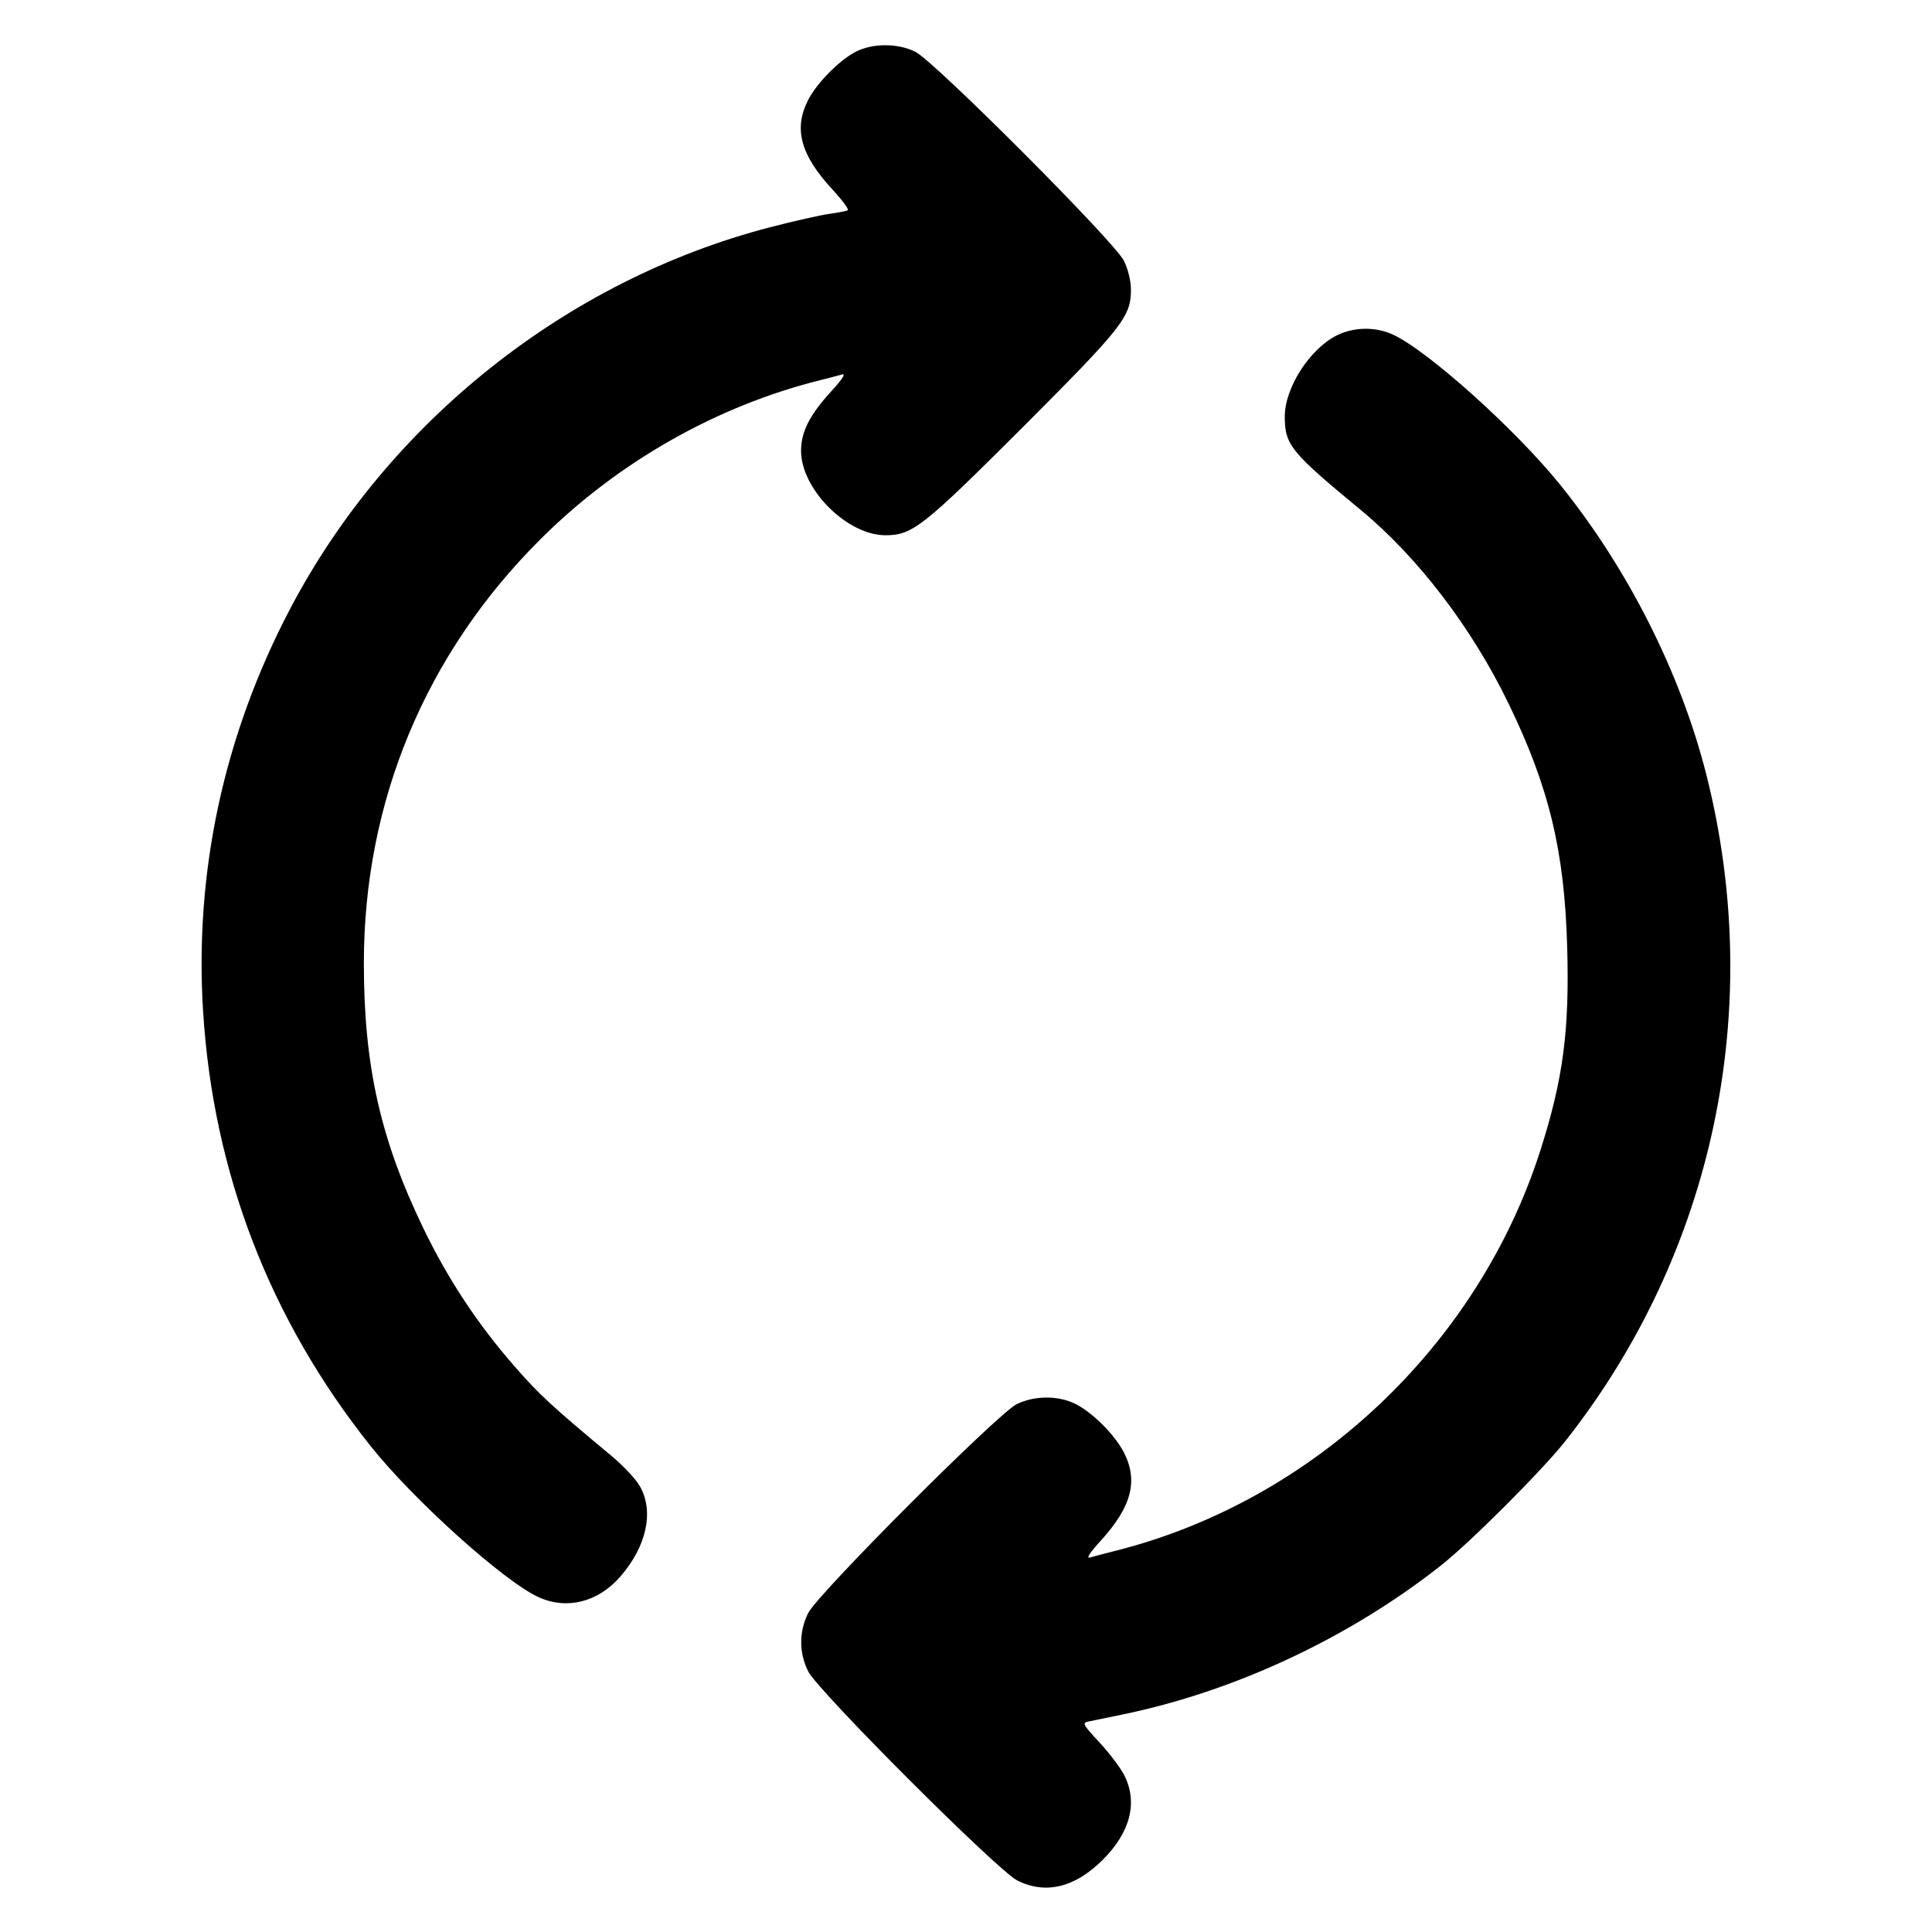 <svg width="24" height="24" viewBox="0 0 24 24" fill="none" xmlns="http://www.w3.org/2000/svg"><path d="M10.626 0.645 C 10.420 0.754,10.146 1.033,10.038 1.244 C 9.856 1.601,9.945 1.926,10.341 2.354 C 10.463 2.486,10.549 2.602,10.531 2.612 C 10.514 2.622,10.410 2.642,10.300 2.657 C 10.190 2.672,9.860 2.747,9.566 2.823 C 7.040 3.479,4.820 5.245,3.602 7.567 C 2.781 9.132,2.414 10.832,2.523 12.566 C 2.649 14.569,3.350 16.387,4.601 17.960 C 5.134 18.631,6.263 19.647,6.691 19.841 C 7.041 20.000,7.429 19.903,7.705 19.586 C 8.033 19.209,8.127 18.776,7.949 18.463 C 7.900 18.376,7.743 18.208,7.600 18.089 C 6.857 17.471,6.694 17.321,6.384 16.964 C 5.930 16.444,5.563 15.887,5.260 15.260 C 4.726 14.155,4.520 13.240,4.520 11.965 C 4.520 9.963,5.281 8.130,6.706 6.706 C 7.669 5.743,8.905 5.040,10.200 4.720 C 10.299 4.695,10.416 4.665,10.459 4.652 C 10.511 4.637,10.466 4.708,10.327 4.860 C 10.057 5.155,9.951 5.365,9.951 5.600 C 9.951 6.077,10.523 6.649,11.000 6.649 C 11.334 6.649,11.468 6.543,12.706 5.306 C 13.943 4.068,14.049 3.934,14.049 3.600 C 14.049 3.489,14.014 3.344,13.960 3.237 C 13.842 3.000,11.608 0.762,11.372 0.644 C 11.152 0.534,10.835 0.535,10.626 0.645 M16.609 4.165 C 16.272 4.332,15.961 4.814,15.960 5.172 C 15.960 5.527,16.031 5.615,16.905 6.336 C 17.615 6.923,18.285 7.800,18.740 8.740 C 19.244 9.779,19.434 10.570,19.468 11.760 C 19.498 12.805,19.418 13.409,19.132 14.300 C 18.356 16.719,16.313 18.643,13.867 19.262 C 13.731 19.296,13.584 19.335,13.541 19.348 C 13.489 19.363,13.535 19.291,13.673 19.140 C 14.056 18.720,14.142 18.397,13.962 18.044 C 13.852 17.828,13.576 17.550,13.365 17.443 C 13.151 17.333,12.849 17.334,12.628 17.444 C 12.392 17.562,10.158 19.800,10.040 20.037 C 9.924 20.268,9.924 20.532,10.040 20.763 C 10.162 21.007,12.393 23.238,12.637 23.360 C 12.990 23.537,13.354 23.448,13.701 23.101 C 14.043 22.759,14.137 22.387,13.965 22.051 C 13.919 21.960,13.781 21.778,13.658 21.645 C 13.447 21.417,13.439 21.402,13.527 21.384 C 13.578 21.373,13.764 21.335,13.940 21.299 C 15.333 21.013,16.755 20.349,17.896 19.450 C 18.262 19.162,19.162 18.262,19.450 17.896 C 21.291 15.558,21.931 12.528,21.197 9.624 C 20.879 8.364,20.221 7.061,19.378 6.018 C 18.818 5.326,17.732 4.352,17.300 4.155 C 17.085 4.057,16.819 4.061,16.609 4.165 " stroke="none" fill-rule="evenodd" fill="black"></path></svg>